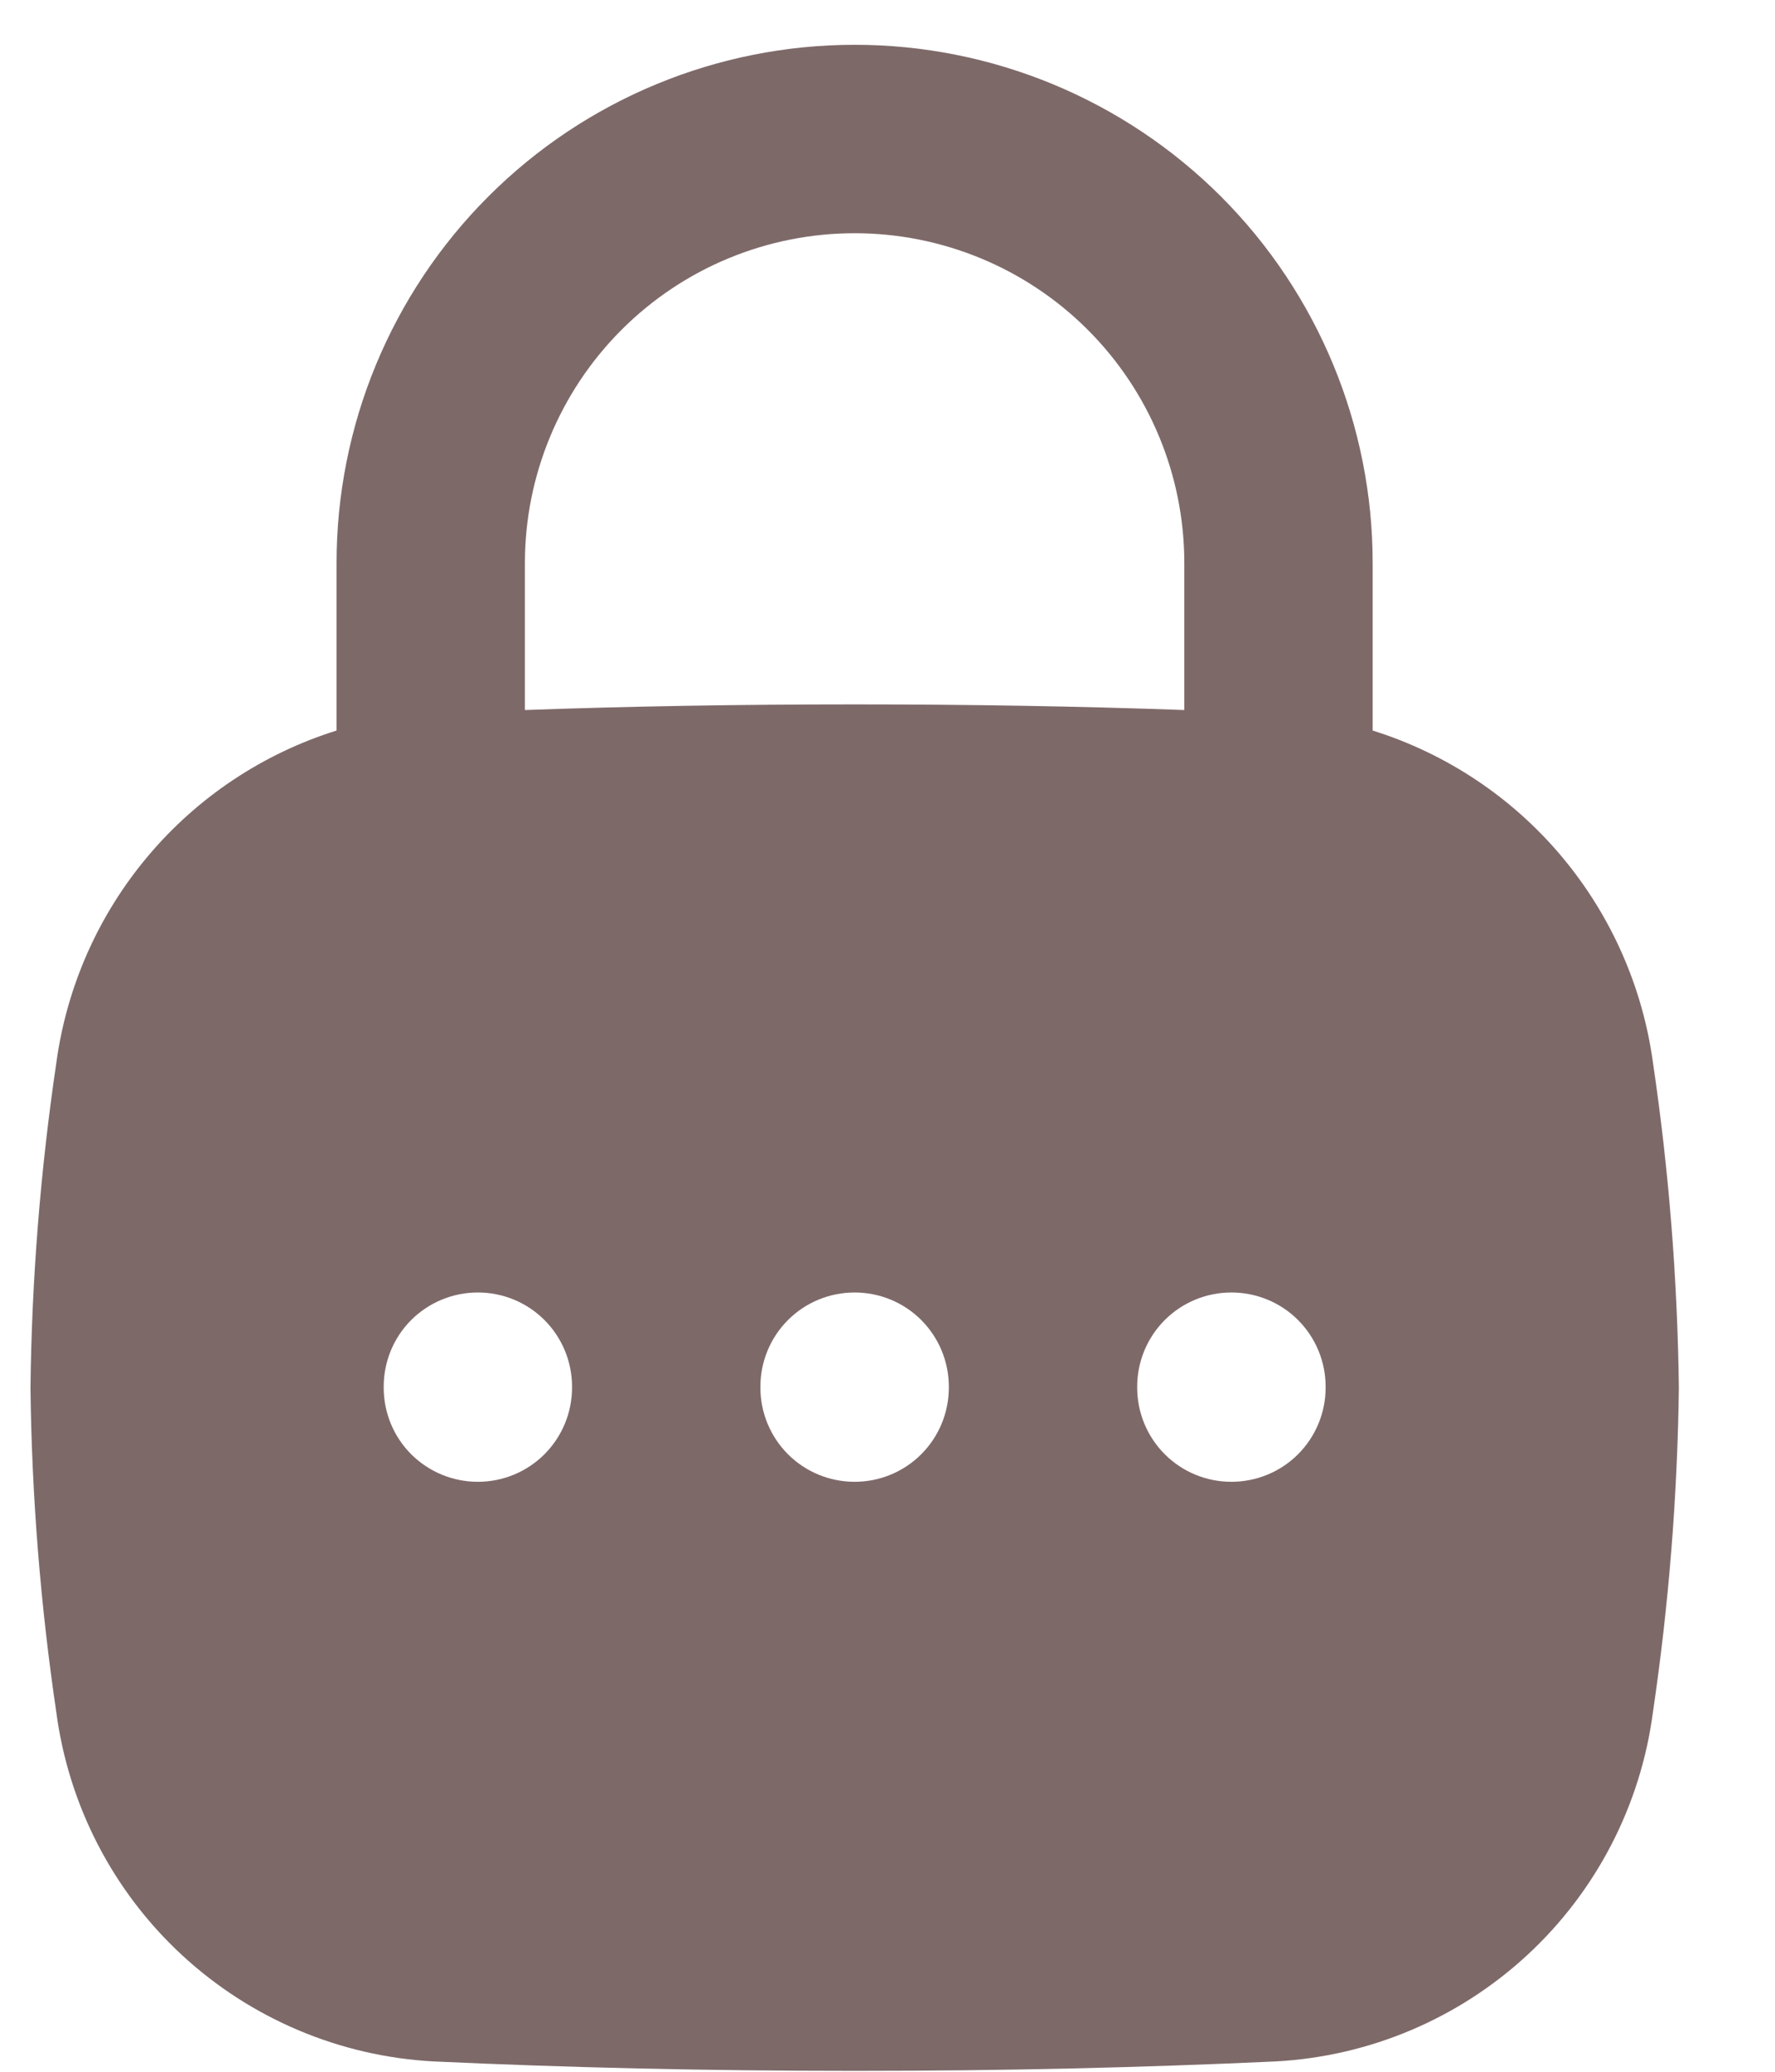 <svg width="18" height="21" viewBox="0 0 18 21" fill="none" xmlns="http://www.w3.org/2000/svg">
<path fill-rule="evenodd" clip-rule="evenodd" d="M8.667 2.364C7.78 2.364 6.93 2.716 6.303 3.343C5.676 3.97 5.323 4.821 5.323 5.707V7.197C6.391 7.159 7.487 7.14 8.667 7.14C9.846 7.14 10.942 7.159 12.01 7.197V5.707C12.01 4.821 11.658 3.97 11.031 3.343C10.404 2.716 9.553 2.364 8.667 2.364ZM3.413 5.707V7.405C2.668 7.638 2.005 8.079 1.502 8.676C0.998 9.273 0.676 10.001 0.571 10.775C0.41 11.864 0.322 12.964 0.309 14.065C0.322 15.167 0.41 16.266 0.571 17.356C0.696 18.299 1.145 19.169 1.843 19.815C2.541 20.461 3.442 20.843 4.392 20.895C5.756 20.958 7.142 20.991 8.667 20.991C10.191 20.991 11.576 20.958 12.941 20.895C13.891 20.843 14.792 20.461 15.49 19.815C16.188 19.169 16.638 18.299 16.762 17.356C16.923 16.266 17.011 15.167 17.025 14.065C17.011 12.964 16.924 11.864 16.763 10.775C16.658 10.001 16.335 9.273 15.832 8.676C15.329 8.079 14.665 7.638 13.92 7.405V5.707C13.92 4.314 13.367 2.978 12.382 1.992C11.396 1.007 10.06 0.454 8.667 0.454C7.273 0.454 5.937 1.007 4.952 1.992C3.966 2.978 3.413 4.314 3.413 5.707ZM13.443 14.056C13.443 13.802 13.342 13.559 13.163 13.38C12.984 13.201 12.741 13.101 12.487 13.101C12.234 13.101 11.991 13.201 11.812 13.38C11.633 13.559 11.532 13.802 11.532 14.056V14.065C11.532 14.319 11.633 14.562 11.812 14.741C11.991 14.92 12.234 15.02 12.487 15.02C12.741 15.02 12.984 14.92 13.163 14.741C13.342 14.562 13.443 14.319 13.443 14.065V14.056ZM8.667 13.101C8.92 13.101 9.163 13.201 9.342 13.38C9.521 13.559 9.622 13.802 9.622 14.056V14.065C9.622 14.319 9.521 14.562 9.342 14.741C9.163 14.92 8.92 15.02 8.667 15.02C8.413 15.02 8.17 14.92 7.991 14.741C7.812 14.562 7.711 14.319 7.711 14.065V14.056C7.711 13.802 7.812 13.559 7.991 13.38C8.17 13.201 8.413 13.101 8.667 13.101ZM5.801 14.056C5.801 13.802 5.7 13.559 5.521 13.38C5.342 13.201 5.099 13.101 4.846 13.101C4.592 13.101 4.35 13.201 4.17 13.38C3.991 13.559 3.891 13.802 3.891 14.056V14.065C3.891 14.319 3.991 14.562 4.17 14.741C4.35 14.92 4.592 15.02 4.846 15.02C5.099 15.02 5.342 14.92 5.521 14.741C5.7 14.562 5.801 14.319 5.801 14.065V14.056Z" fill="#7E6969"/>
</svg>
